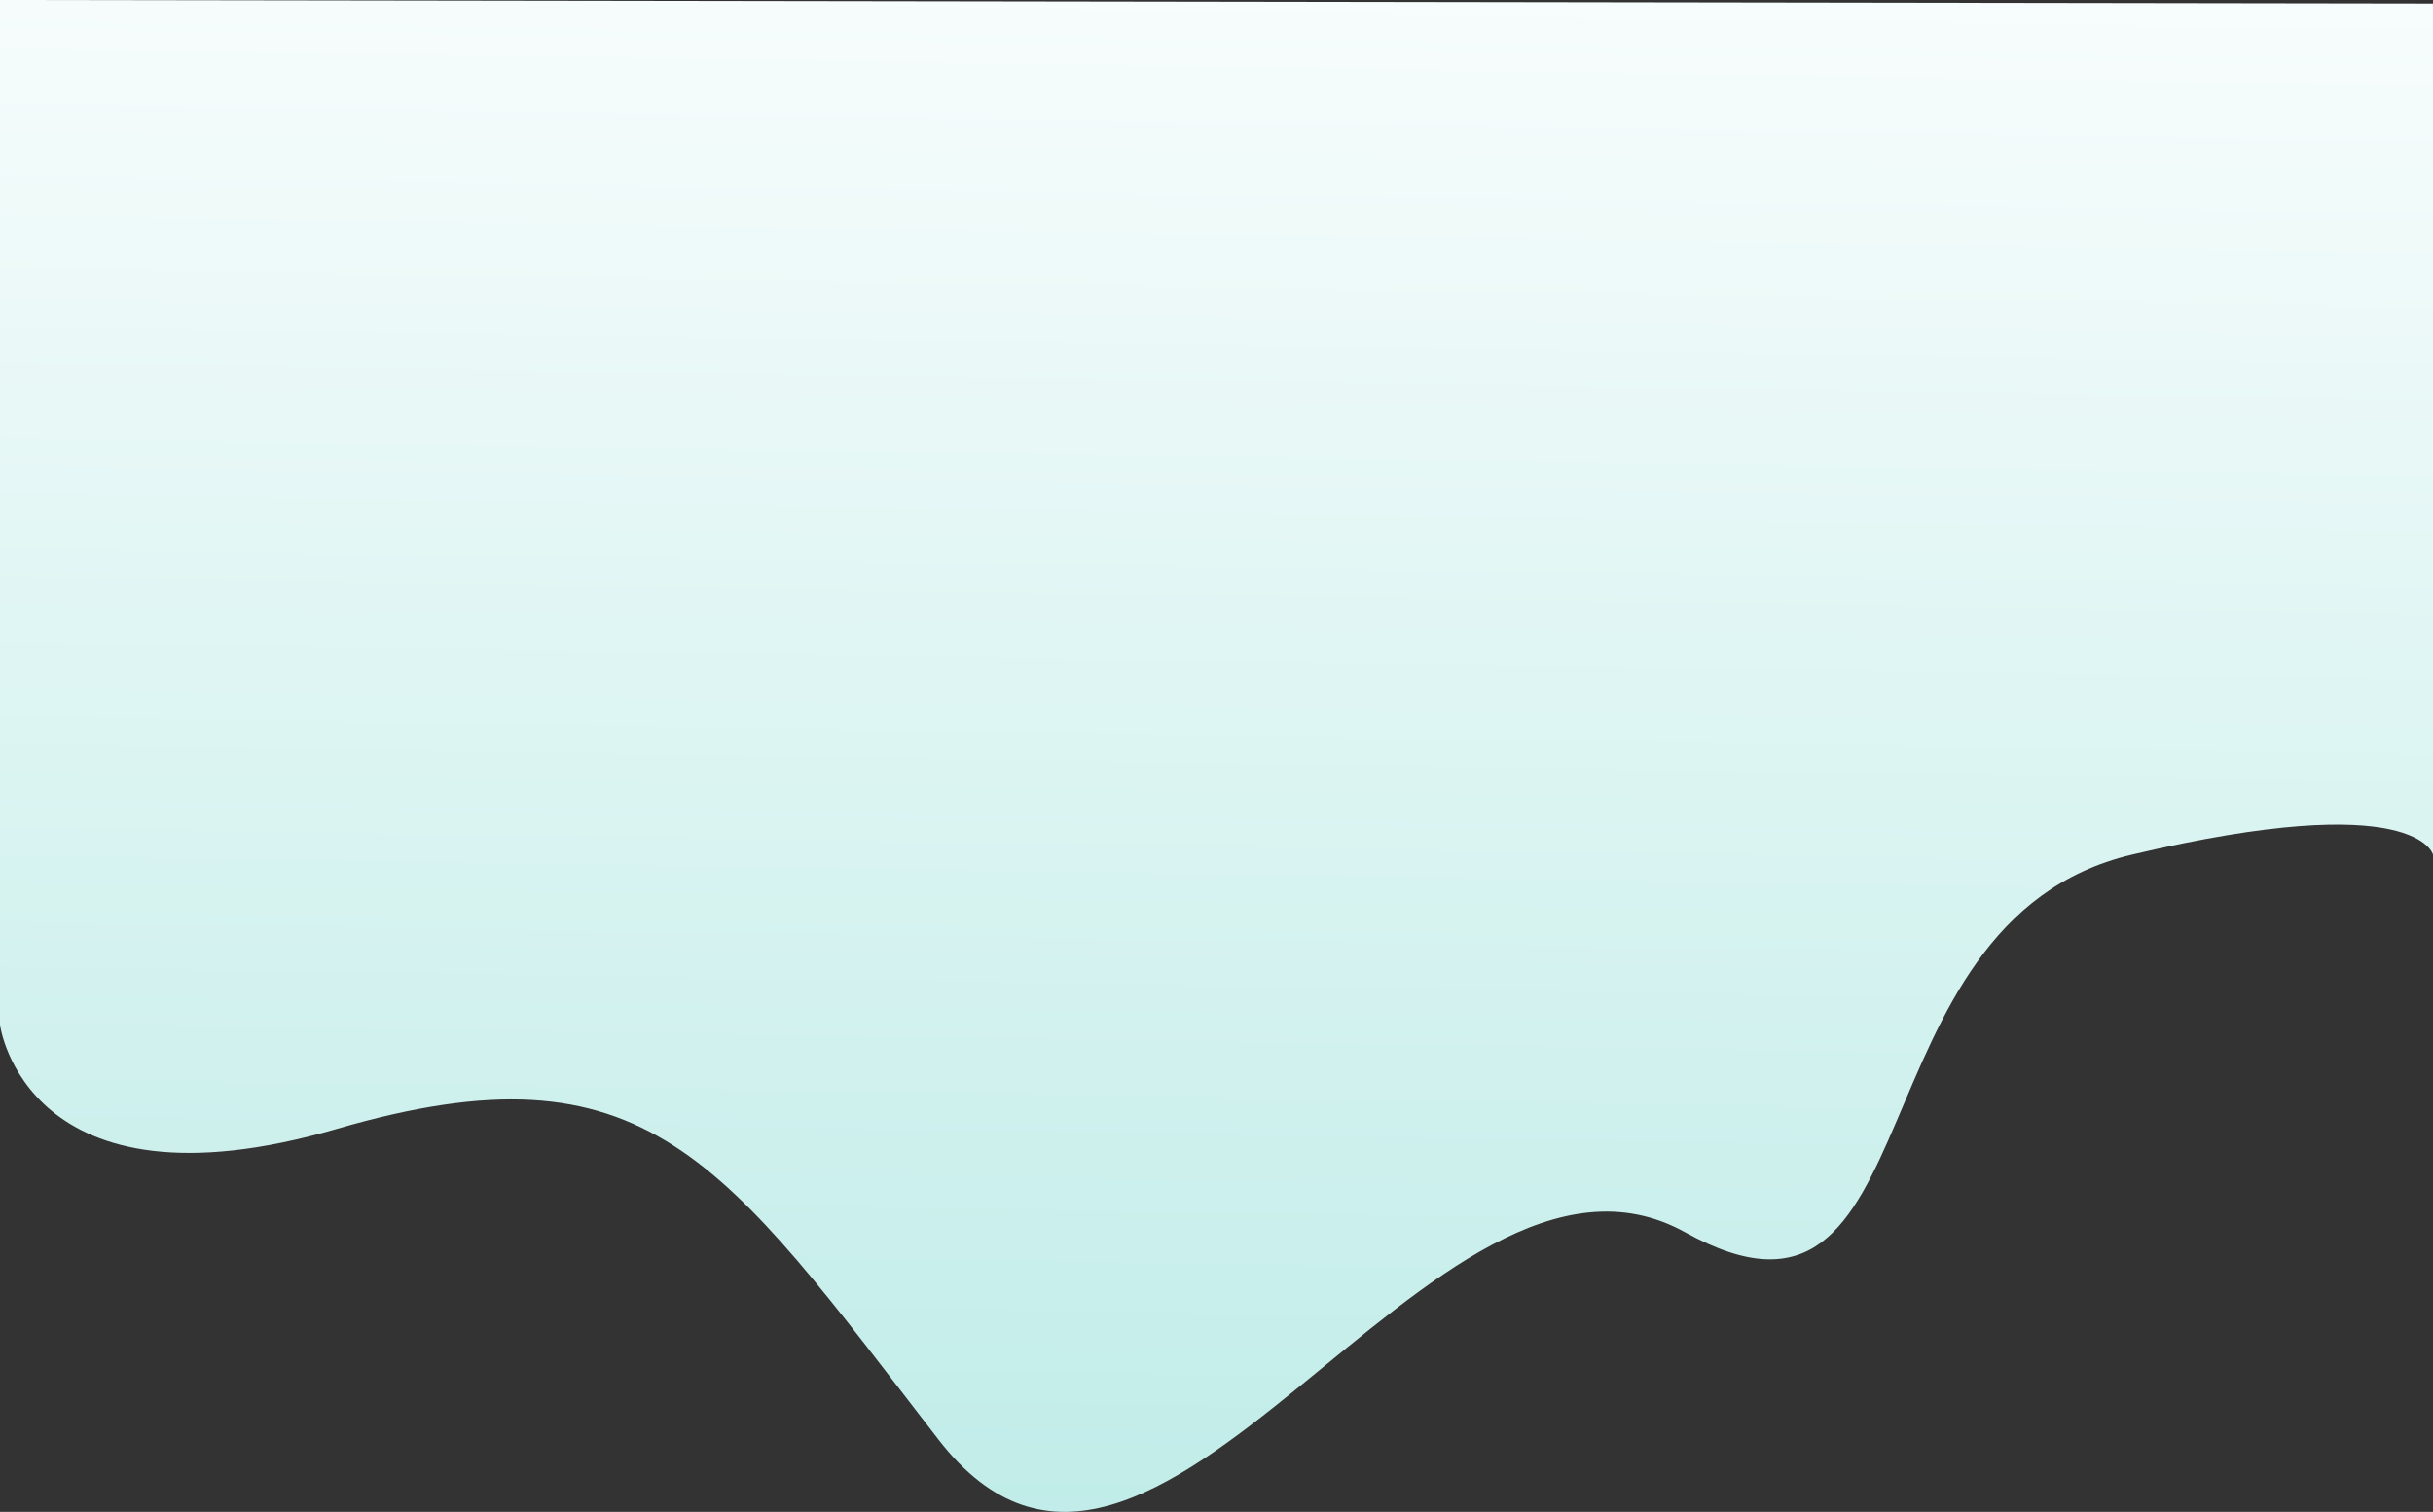 <svg xmlns="http://www.w3.org/2000/svg" xmlns:xlink="http://www.w3.org/1999/xlink" width="1942.668" height="1207.476" viewBox="0 0 1942.668 1207.476">
  <rect x="0" y="0" width="1942.668" height="1207.476" fill="#333333" stroke="none"/>
  <defs>
    <style>
      .cls-1 {
        fill: url(#linear-gradient);
      }
    </style>
    <linearGradient id="linear-gradient" x1="0.688" y1="1.14" x2="0.722" y2="-0.146" gradientUnits="objectBoundingBox">
      <stop offset="0" stop-color="#bcebe7"/>
      <stop offset="1" stop-color="#fff"/>
    </linearGradient>
  </defs>
  <path id="Path_27" data-name="Path 27" class="cls-1" d="M-17648.824,2044.616s20.387,155.316,268.934,83.008,308.135,25.153,480.309,247.994,394.383-277.511,596.441-165.346,128.465-247.736,356.609-301.689,240.375,0,240.375,0l0-679.66-1942.664-2.9Z" transform="translate(17648.824 -1226.024)"/>
</svg>
